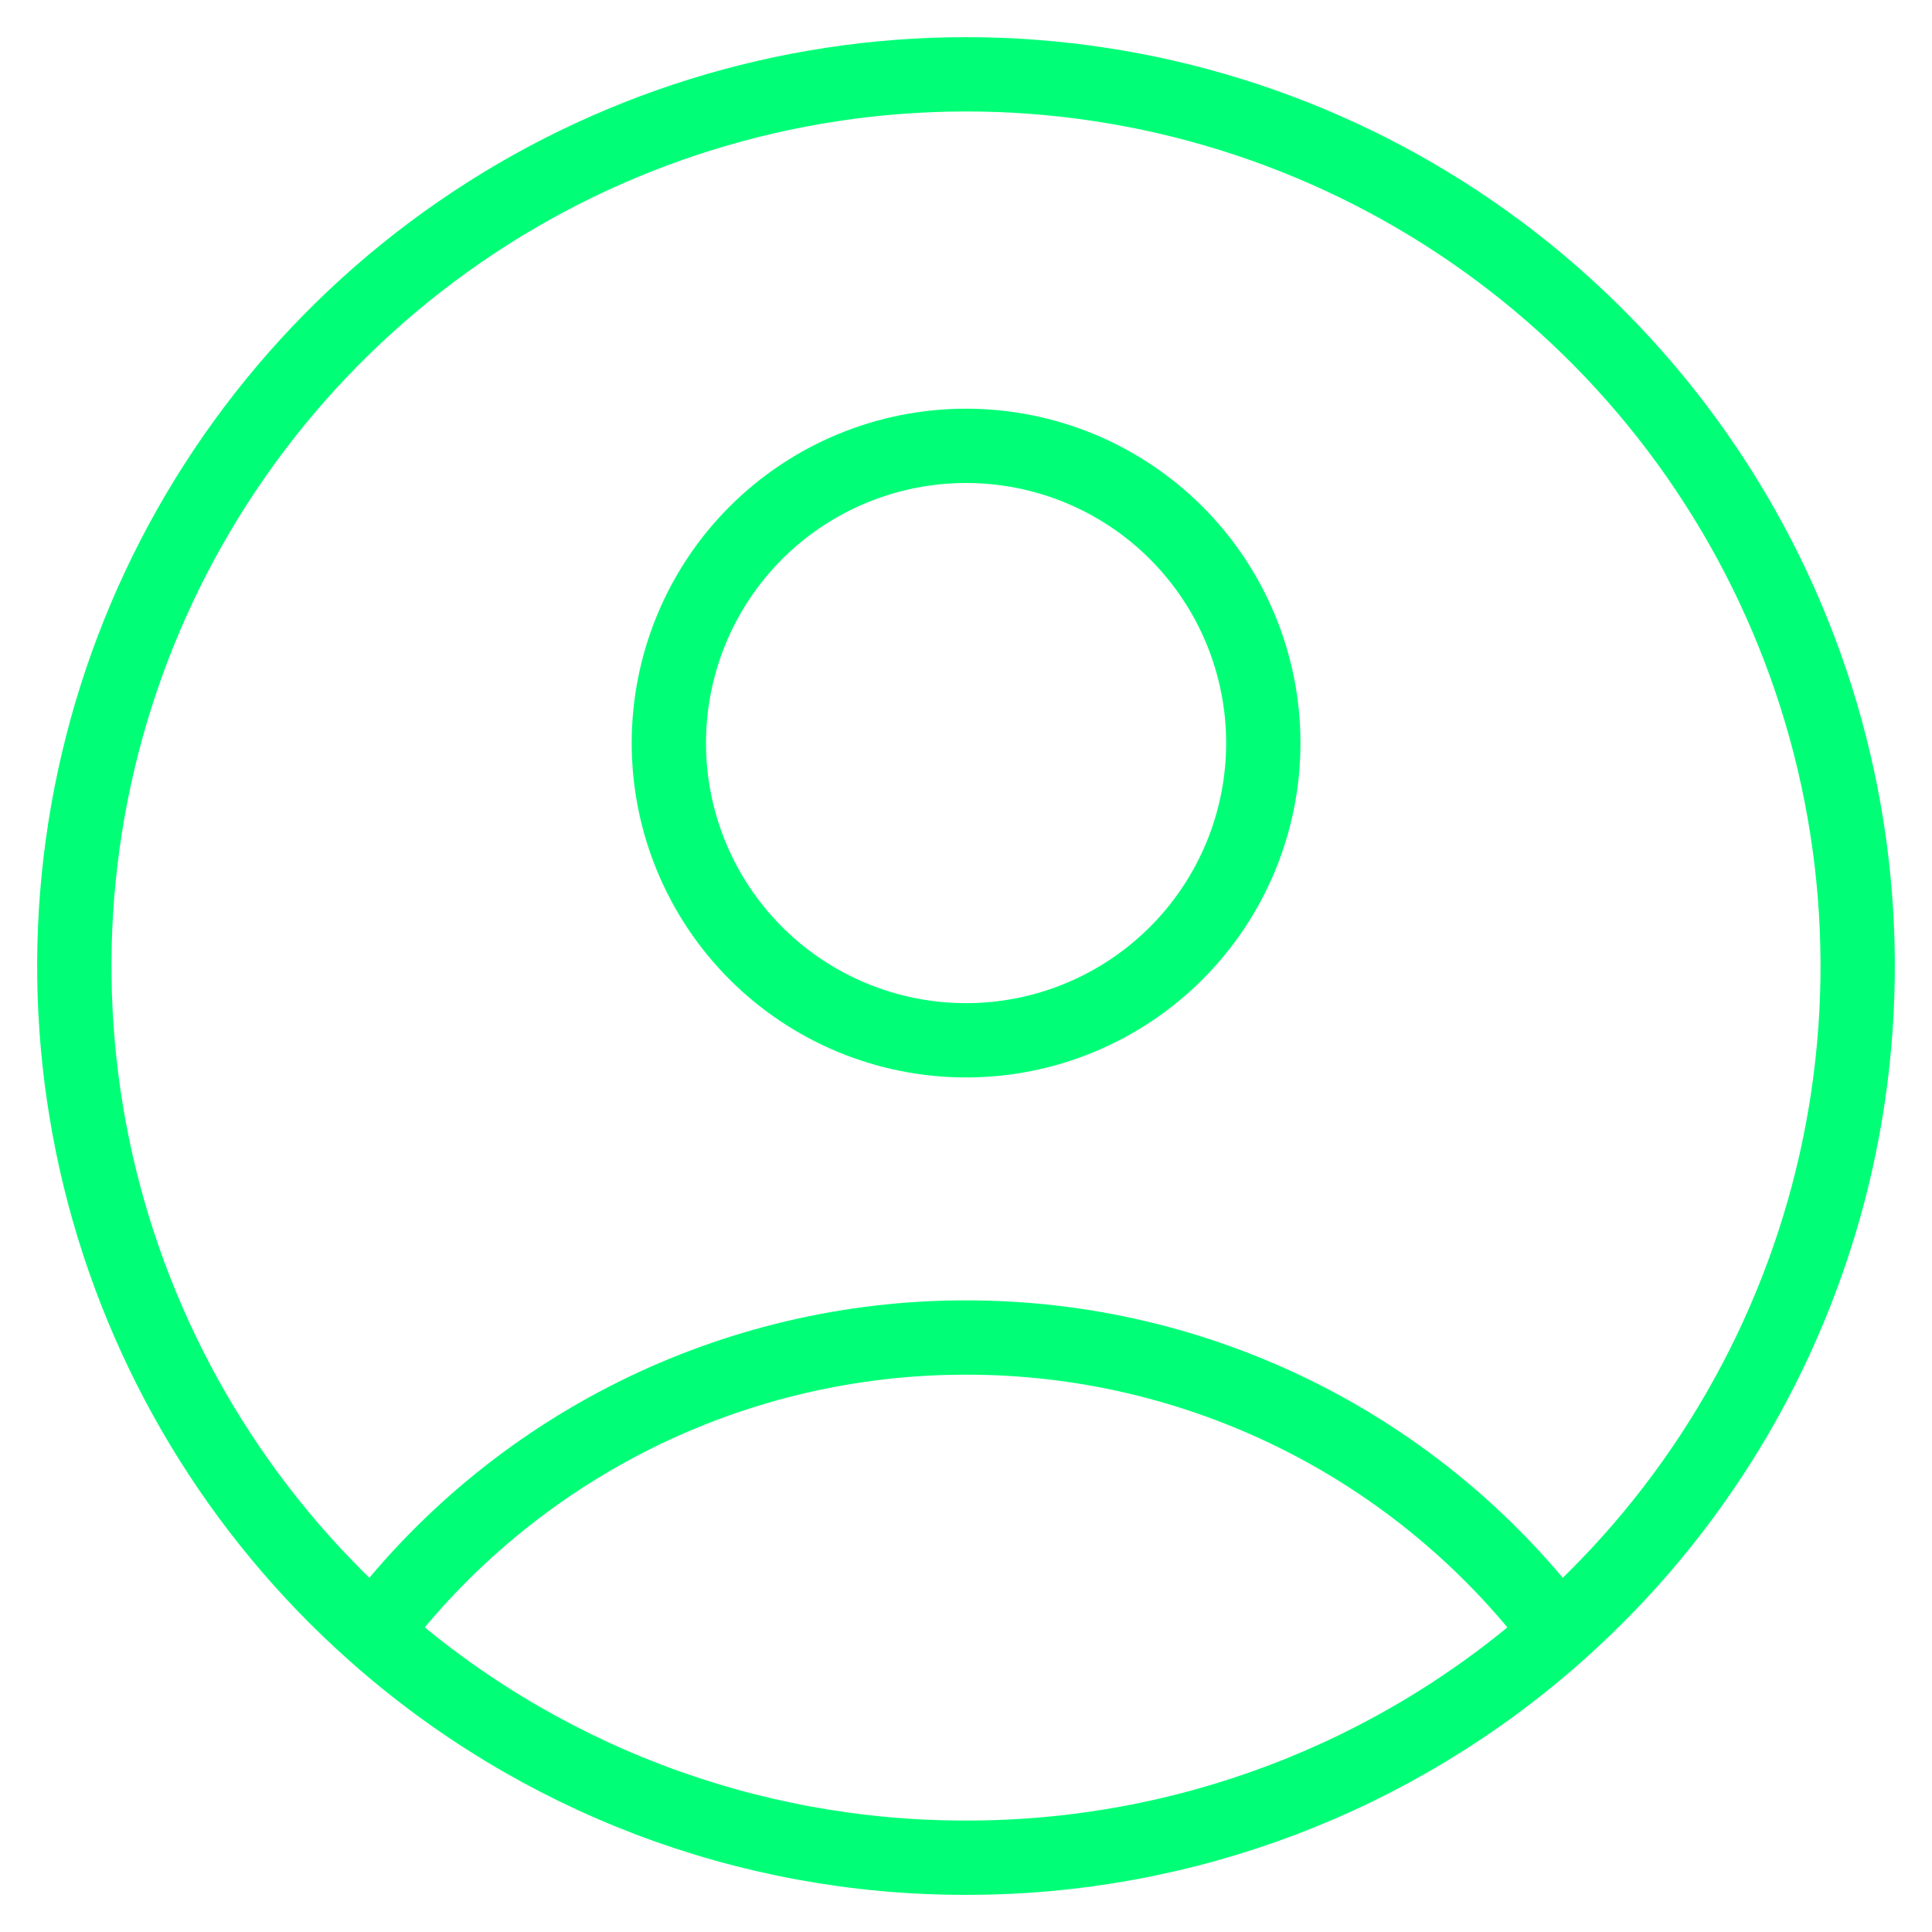   <svg width="26" height="26" viewBox="0 0 26 26" fill="none" xmlns="http://www.w3.org/2000/svg">
                                    <path d="M20.977 21.967C20.045 20.733 18.84 19.733 17.456 19.044C16.072 18.356 14.546 17.998 13.001 18C11.455 17.998 9.93 18.356 8.546 19.044C7.162 19.733 5.956 20.733 5.025 21.967M20.977 21.967C22.795 20.349 24.077 18.218 24.656 15.855C25.234 13.491 25.081 11.008 24.216 8.734C23.351 6.46 21.815 4.502 19.812 3.121C17.809 1.74 15.433 1 13 1C10.567 1 8.191 1.74 6.188 3.121C4.185 4.502 2.649 6.46 1.784 8.734C0.919 11.008 0.766 13.491 1.344 15.855C1.923 18.218 3.207 20.349 5.025 21.967M20.977 21.967C18.782 23.924 15.941 25.004 13.001 25C10.059 25.005 7.22 23.924 5.025 21.967M17.001 10C17.001 11.061 16.579 12.078 15.829 12.828C15.079 13.578 14.062 14 13.001 14C11.94 14 10.922 13.578 10.172 12.828C9.422 12.078 9.001 11.061 9.001 10C9.001 8.939 9.422 7.921 10.172 7.171C10.922 6.421 11.94 6 13.001 6C14.062 6 15.079 6.421 15.829 7.171C16.579 7.921 17.001 8.939 17.001 10Z" stroke="#00FF77" strokeWidth="2" strokeLinecap="round" strokeLinejoin="round" />
                                </svg>